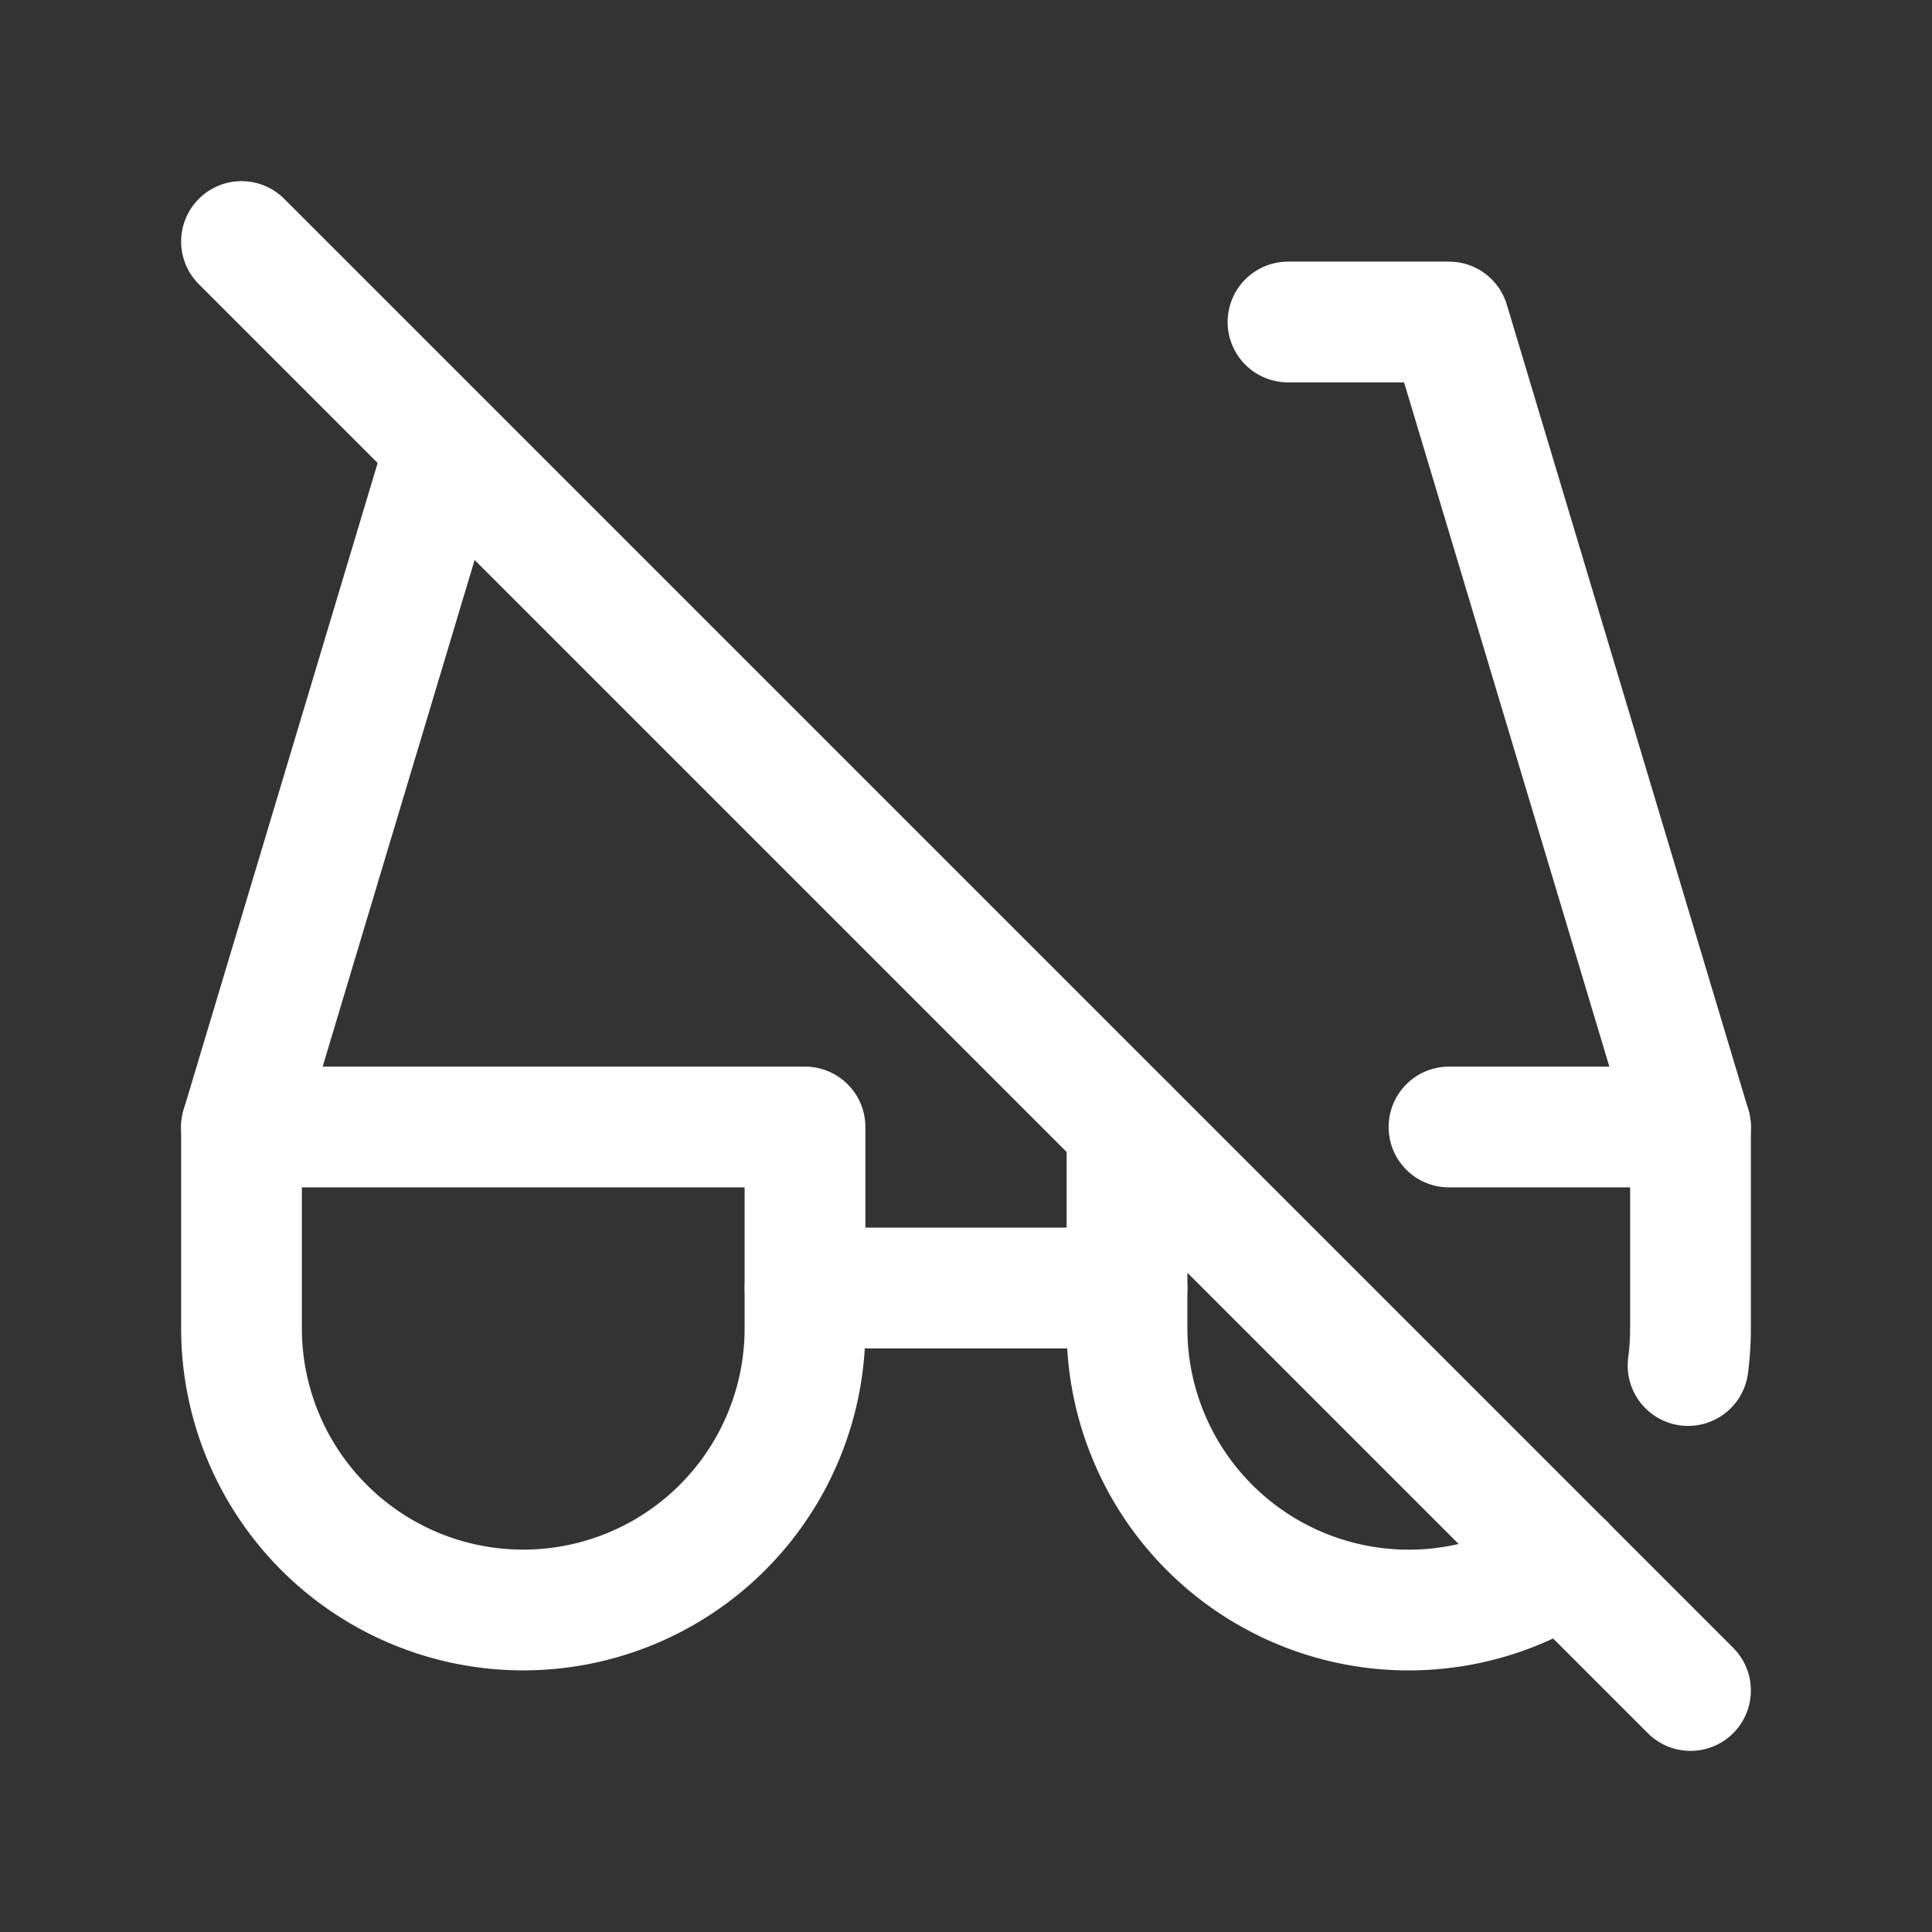 <svg xmlns="http://www.w3.org/2000/svg" class="icon icon-tabler icon-tabler-eyeglass-off" width="24" height="24" viewBox="0 0 24 24" stroke-width="1.5" stroke="#ffffff" fill="none" stroke-linecap="round" stroke-linejoin="round"><rect x="0" y="0" width="24" height="24" fill="#333333" stroke="none"/>  <path stroke="none" d="M0 0h24v24H0z" fill="none"/>  <path d="M5.536 5.546l-2.536 8.454" />  <path d="M16 4h2l3 10" />  <path d="M10 16h4" />  <path d="M19.426 19.423a3.5 3.5 0 0 1 -5.426 -2.923v-2.5m4 0h3v2.5c0 .157 -.01 .312 -.03 .463" />  <path d="M10 16.5a3.5 3.5 0 0 1 -7 0v-2.5h7v2.5" />  <path d="M3 3l18 18" /></svg>